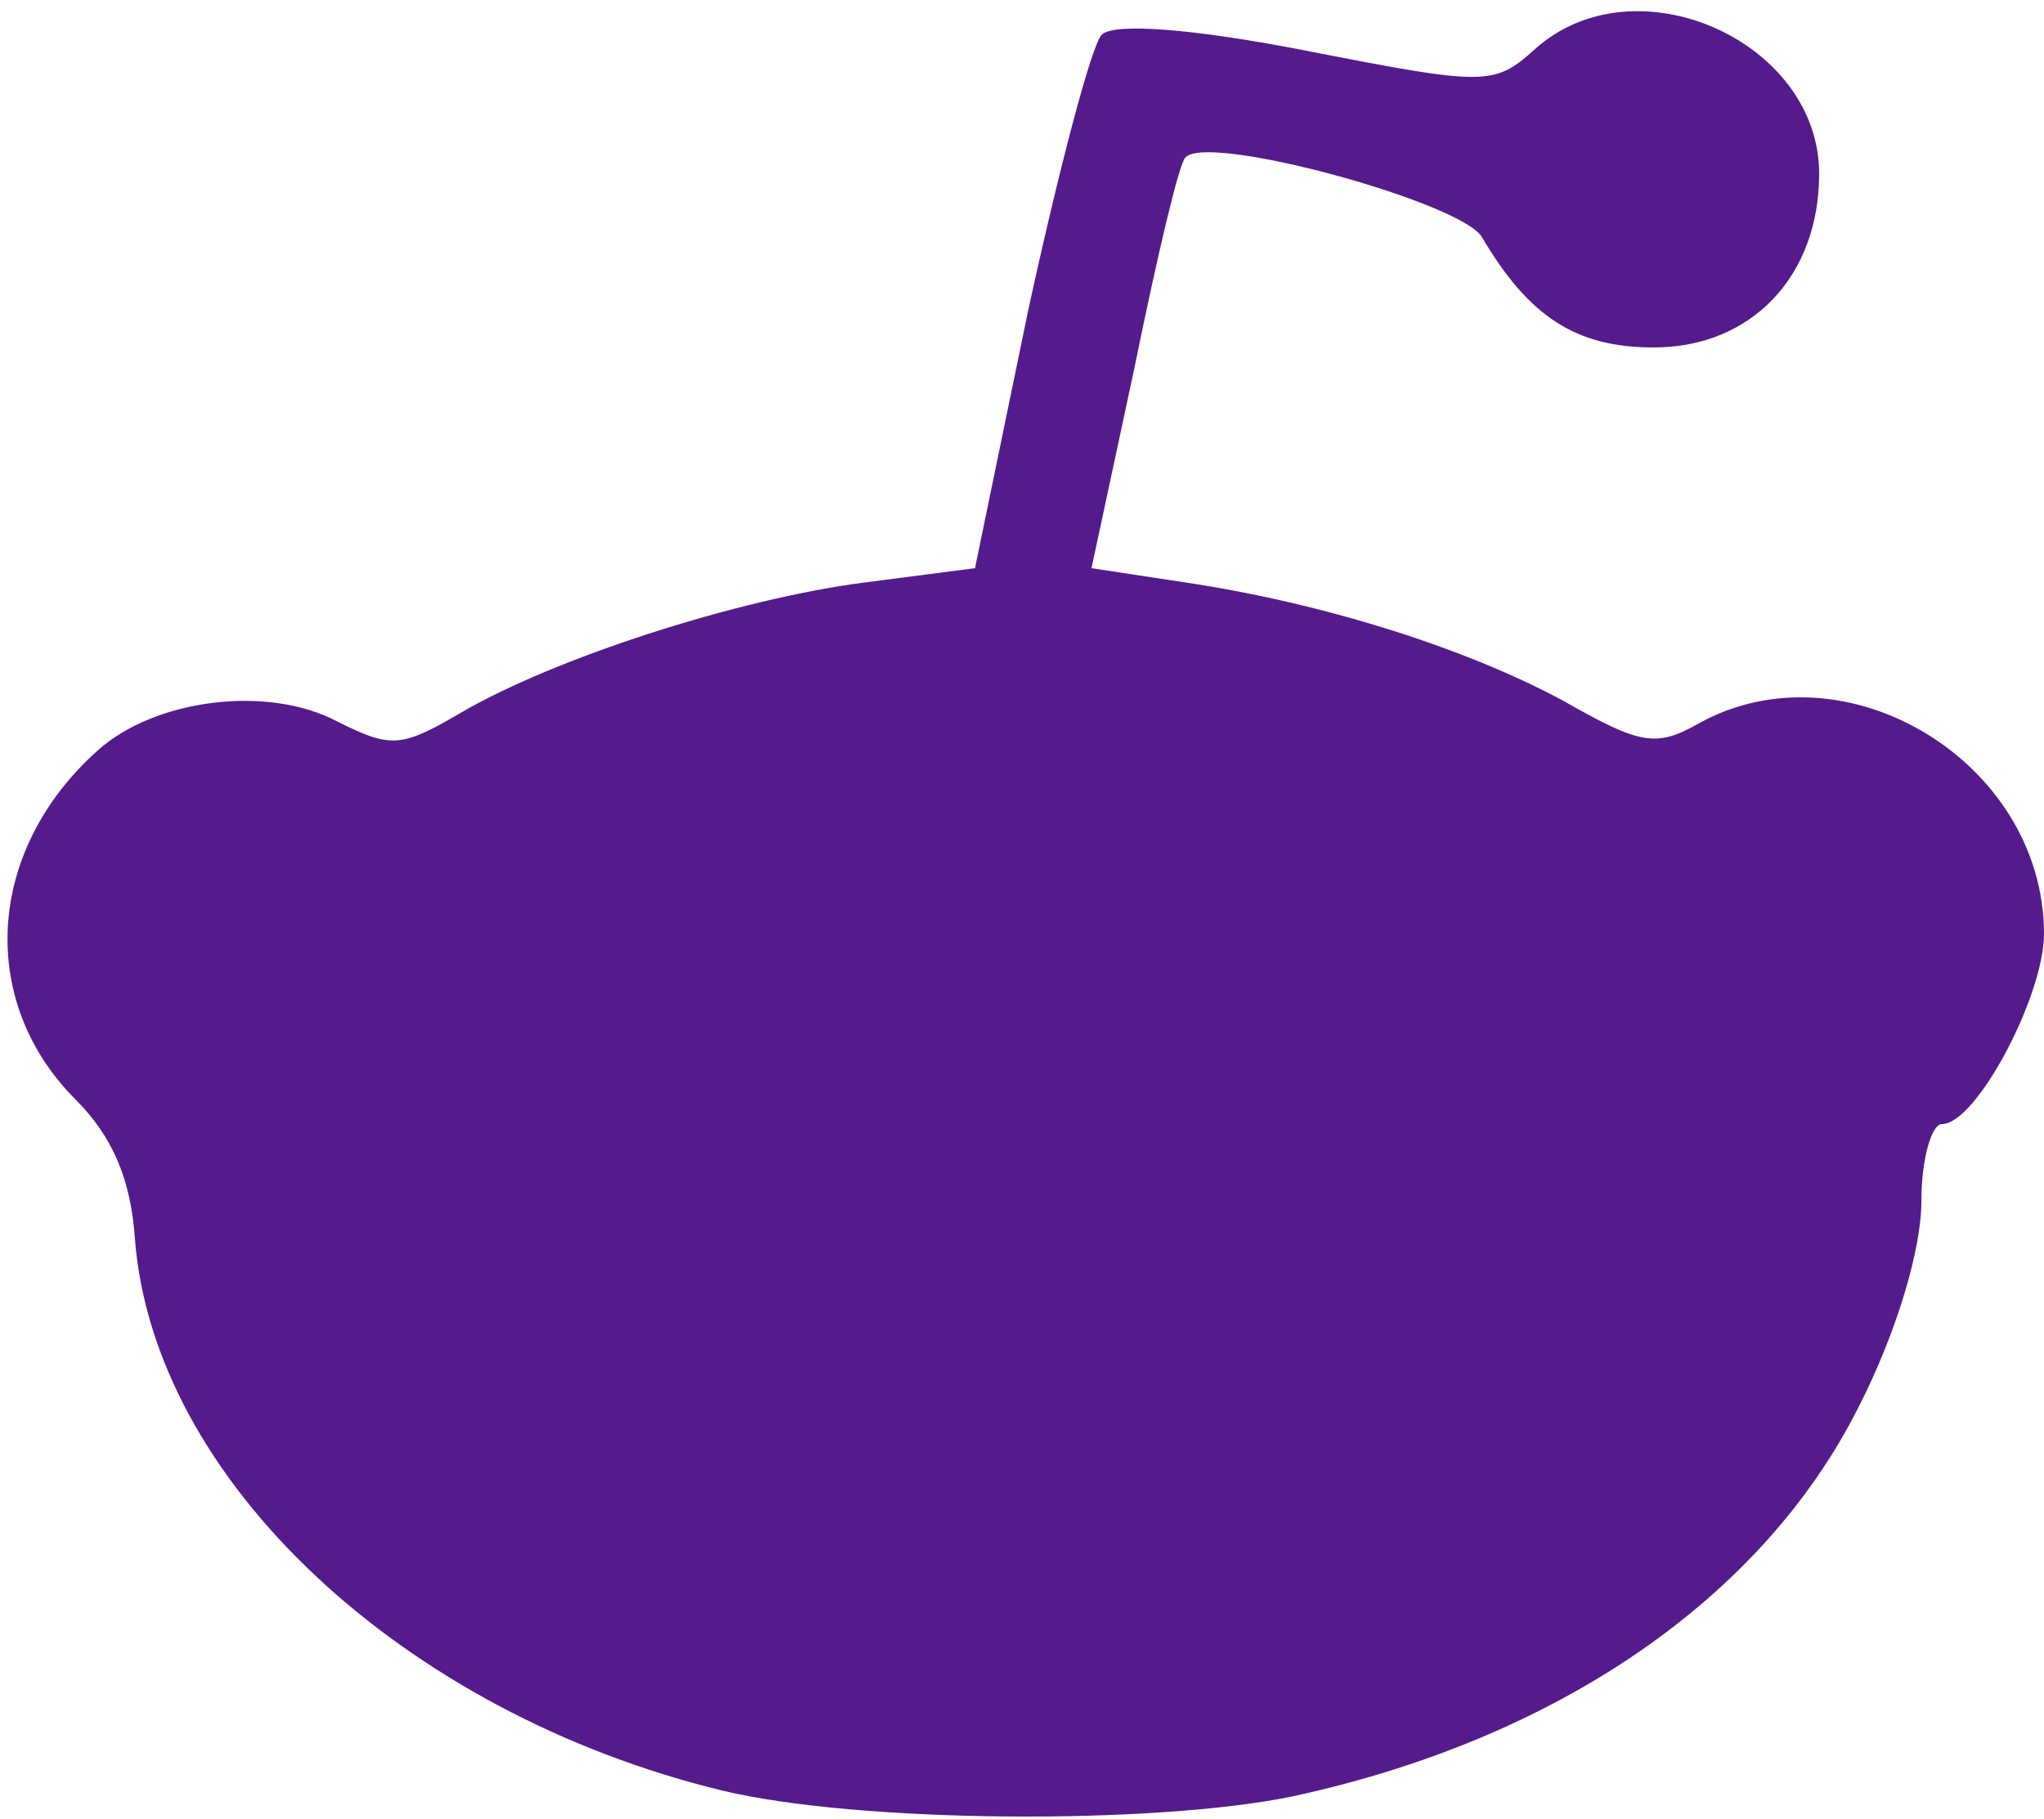 <!DOCTYPE svg PUBLIC "-//W3C//DTD SVG 20010904//EN" "http://www.w3.org/TR/2001/REC-SVG-20010904/DTD/svg10.dtd">
<svg version="1.0" xmlns="http://www.w3.org/2000/svg" width="100px" height="89px" viewBox="0 0 1000 890" preserveAspectRatio="xMidYMid meet">
<g id="layer101" fill="#551A8B" stroke="none">
</g>
<g id="layer102" fill="#551A8B" stroke="none">
<path d="M353 876 c-156 -38 -278 -152 -287 -270 -2 -29 -11 -50 -29 -68 -48 -48 -44 -122 11 -171 28 -25 83 -32 117 -14 26 13 31 13 60 -4 46 -27 136 -56 198 -64 l54 -7 26 -126 c15 -69 31 -130 36 -135 6 -6 45 -3 101 8 87 17 91 17 111 -1 49 -44 139 -4 139 61 0 50 -33 85 -81 85 -38 0 -61 -15 -84 -54 -10 -17 -134 -51 -145 -39 -3 2 -14 49 -25 103 l-21 98 46 7 c67 10 137 32 185 58 37 21 45 23 66 11 72 -40 169 19 169 103 0 30 -33 93 -50 93 -5 0 -10 17 -10 38 0 23 -12 64 -31 101 -47 93 -147 162 -277 190 -68 14 -213 13 -279 -3z"/>
</g>


</svg>